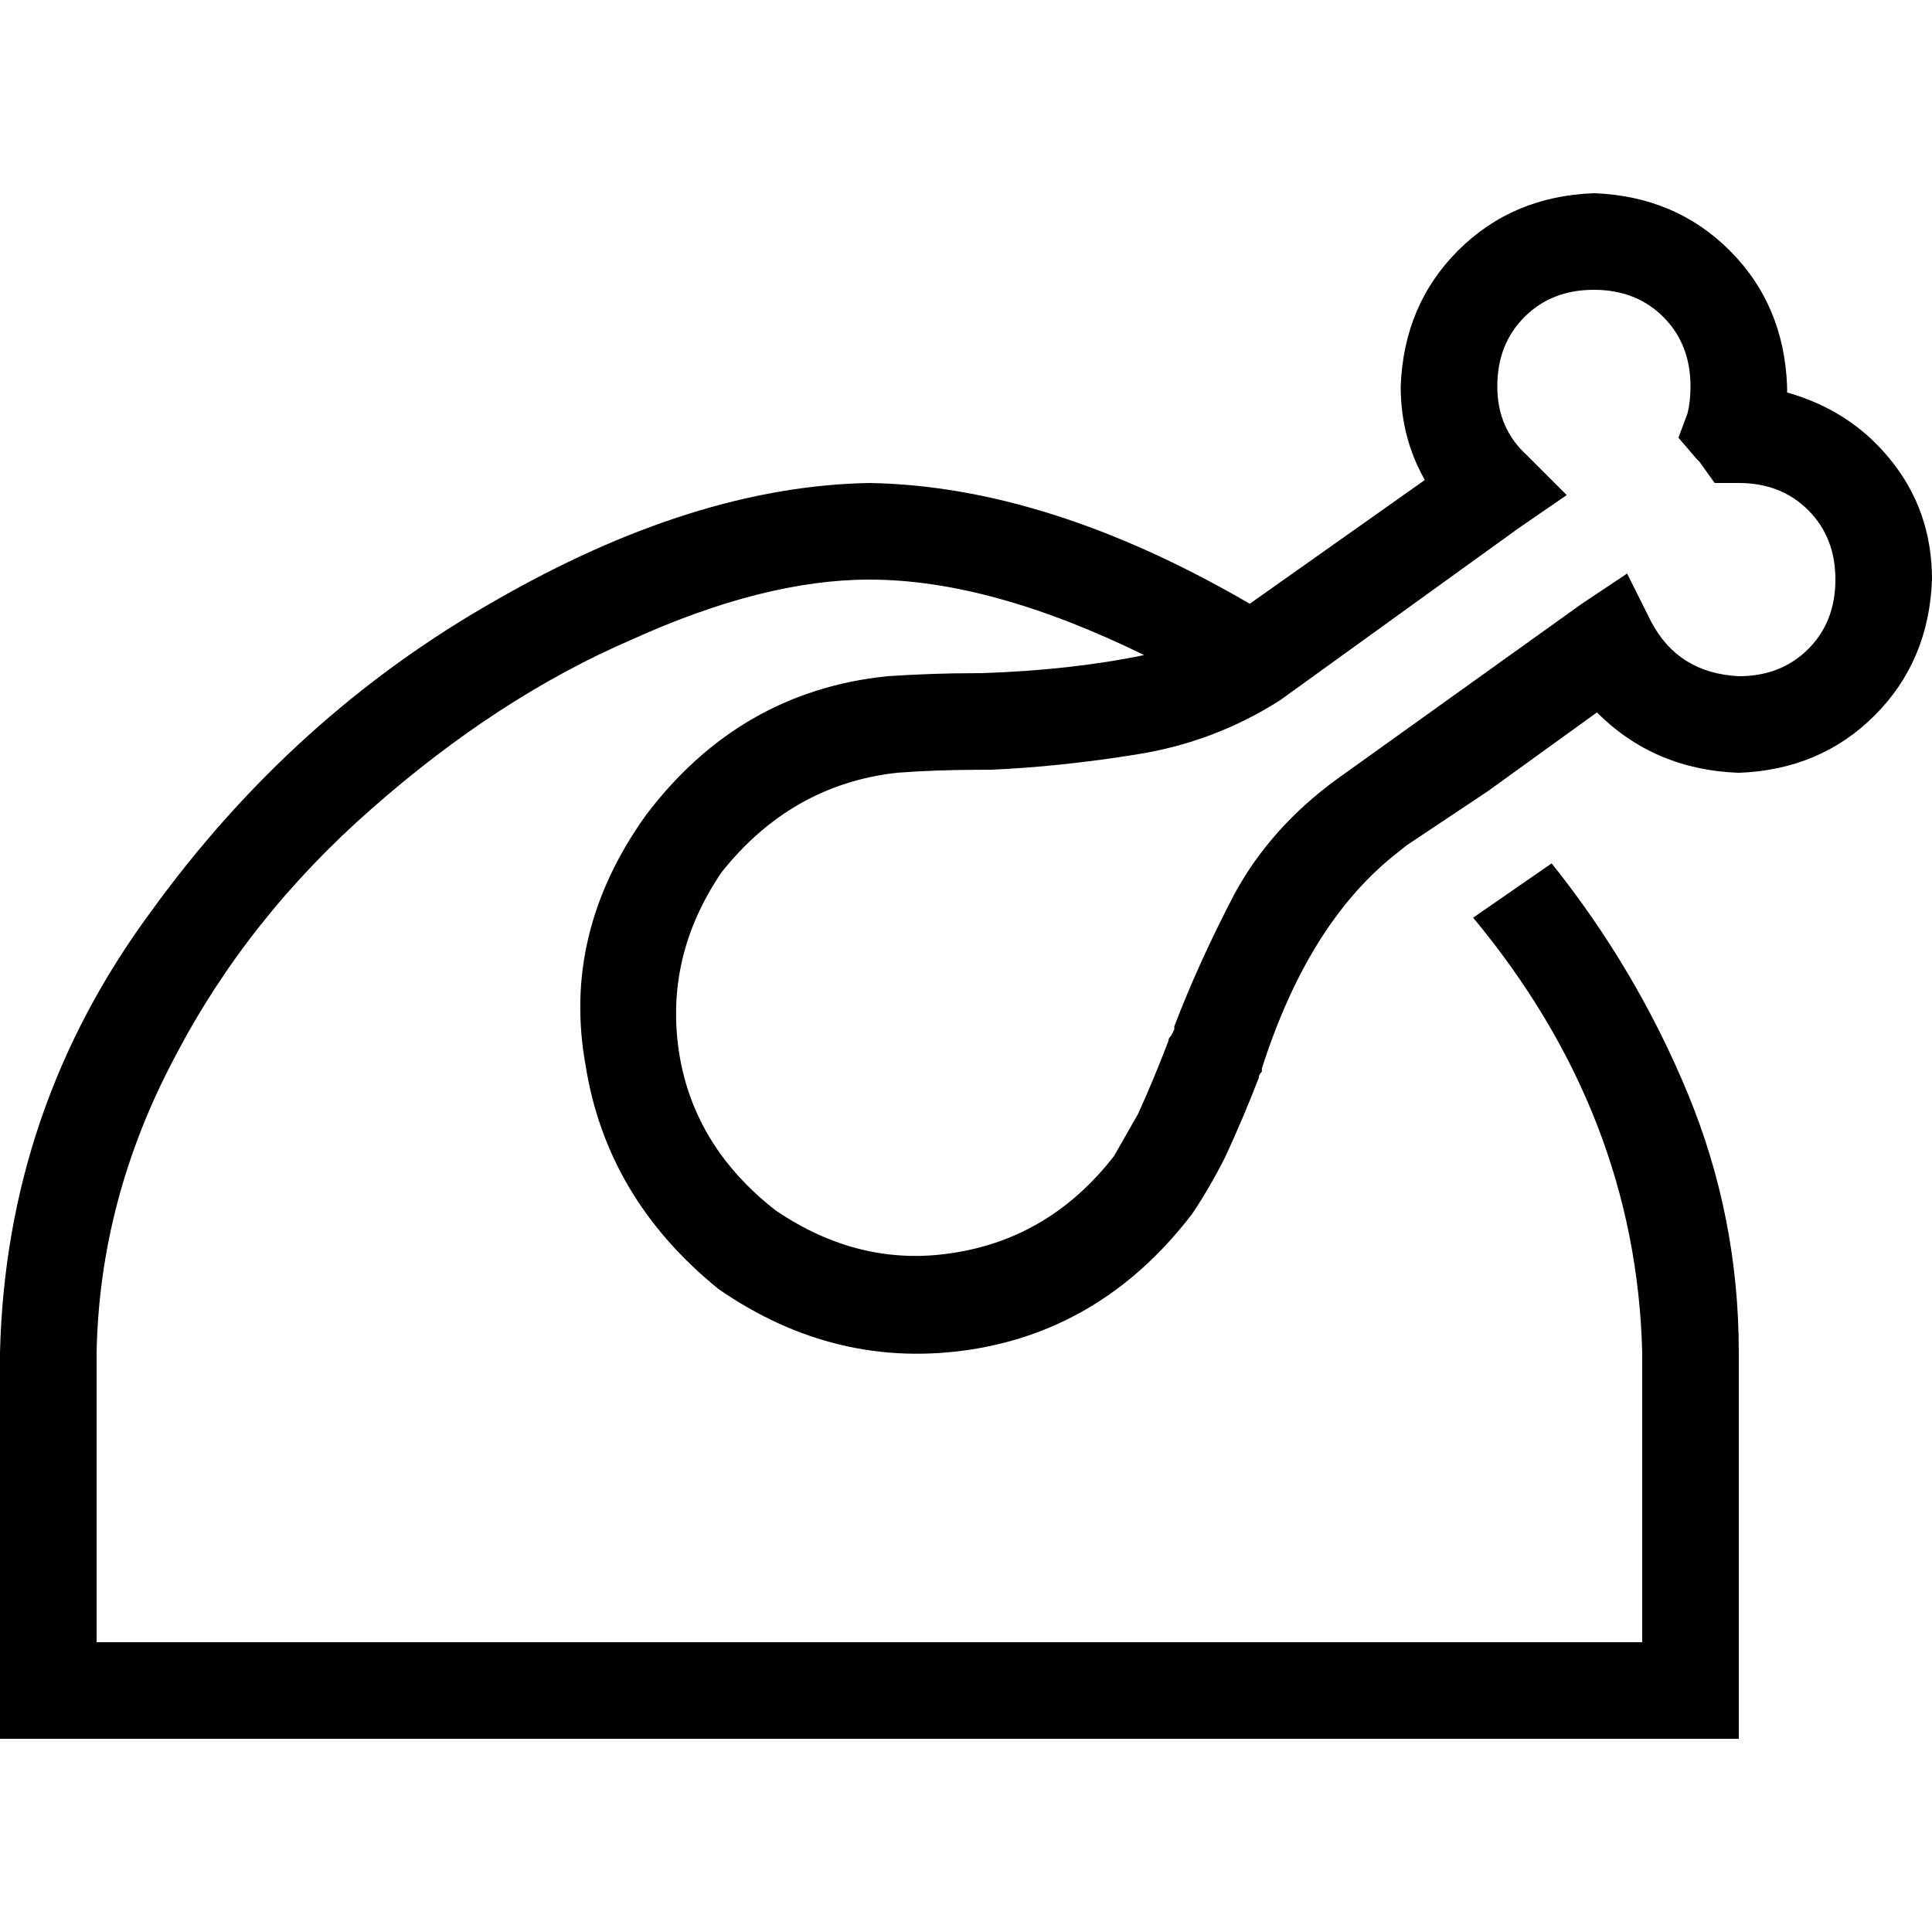 <svg xmlns="http://www.w3.org/2000/svg" viewBox="0 0 512 512">
  <path d="M 422.4 51.2 Q 400.8 52 386.4 66.4 L 386.4 66.4 Q 372 80.8 371.2 102.4 Q 371.2 116 377.6 127.2 L 331.2 160 Q 277.6 128.8 230.4 128 Q 184 128.8 131.2 159.2 Q 77.6 189.6 40 241.6 Q 1.6 293.6 0 358.4 L 0 435.2 L 0 460.8 L 25.6 460.8 L 230.4 460.8 L 435.2 460.8 L 460.8 460.8 L 460.8 435.2 L 460.8 358.4 Q 460.8 322.4 447.2 289.6 Q 433.6 256.8 411.2 228.8 L 390.4 243.2 Q 433.6 295.2 435.2 358.4 L 435.2 435.2 L 230.4 435.2 L 25.6 435.2 L 25.6 358.4 Q 26.4 317.6 46.4 280 Q 65.6 243.2 98.4 214.4 Q 132 184.8 167.2 169.6 Q 202.4 153.6 230.4 153.6 Q 262.4 153.6 303.2 173.6 Q 284 177.6 260 178.4 L 259.2 178.4 Q 259.2 178.4 258.4 178.4 Q 247.2 178.4 235.2 179.2 Q 196 183.2 171.2 216 Q 148.8 247.2 155.2 282.4 Q 160.8 317.6 190.4 341.6 Q 221.6 363.2 257.6 357.6 Q 292.8 352 316 321.6 Q 320.8 314.4 324.8 306.4 Q 329.6 296 333.6 285.6 Q 333.6 284.8 334.4 284 L 334.4 284 L 334.4 283.2 Q 346.4 245.6 368.8 227.2 L 372.8 224 L 394.4 209.6 L 423.2 188.8 Q 438.4 204 460.8 204.8 Q 482.4 204 496.8 189.6 Q 511.2 175.2 512 153.6 Q 512 135.2 500.8 121.6 Q 490.4 108.8 473.6 104 Q 473.6 103.2 473.6 103.2 Q 473.6 103.2 473.6 102.4 Q 472.8 80.8 458.4 66.4 Q 444 52 422.4 51.2 L 422.4 51.2 Z M 396.8 102.4 Q 396.8 91.2 404 84 L 404 84 Q 411.2 76.8 422.4 76.8 Q 433.6 76.8 440.8 84 Q 448 91.2 448 102.4 Q 448 106.4 447.2 109.6 L 444.8 116 L 449.6 121.6 Q 449.6 121.6 449.6 121.6 Q 450.4 122.4 450.4 122.4 L 454.4 128 L 460.8 128 Q 472 128 479.2 135.2 Q 486.4 142.4 486.4 153.6 Q 486.4 164.8 479.2 172 Q 472 179.2 460.8 179.2 Q 444.8 178.4 437.6 164.8 L 431.2 152 L 419.2 160 L 354.4 206.4 Q 336.8 219.2 327.2 236.8 Q 317.6 255.2 311.2 272 Q 311.2 272.8 311.2 272.8 L 310.4 274.4 Q 309.6 275.2 309.6 276 Q 305.6 286.4 301.6 295.2 Q 298.4 300.8 295.2 306.4 Q 278.4 328 252.8 332 Q 228 336 205.6 320.8 Q 184 304 180 279.2 Q 176 253.6 191.2 231.2 Q 209.6 208 237.6 204.8 Q 248 204 260 204 L 262.4 204 Q 280.8 203.2 300.8 200 Q 321.6 196.8 339.2 185.6 L 402.4 140 L 415.2 131.2 L 404.8 120.8 Q 396.8 113.6 396.8 102.4 L 396.8 102.4 Z" />
</svg>
